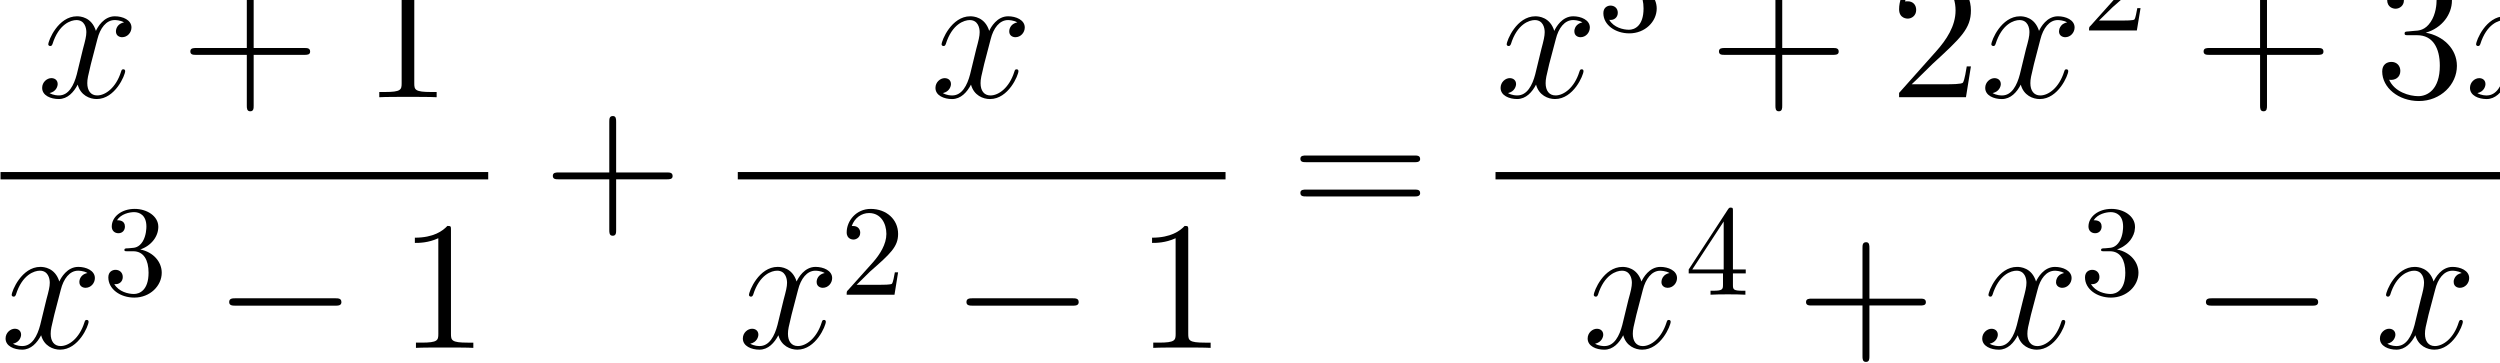 <?xml version="1.0" encoding="UTF-8" standalone="no"?>
<svg
   xmlns:dc="http://purl.org/dc/elements/1.1/"
   xmlns:cc="http://creativecommons.org/ns#"
   xmlns:rdf="http://www.w3.org/1999/02/22-rdf-syntax-ns#"
   xmlns:svg="http://www.w3.org/2000/svg"
   xmlns="http://www.w3.org/2000/svg"
   xmlns:sodipodi="http://sodipodi.sourceforge.net/DTD/sodipodi-0.dtd"
   xmlns:inkscape="http://www.inkscape.org/namespaces/inkscape"
   version="1.1"
   id="body"
   width="311.639"
   height="45.312"
   viewBox="0 0 0.433 0.063"
   preserveAspectRatio="none"
   inkscape:version="0.48.3.1 r9886"
   sodipodi:docname="ch2-Z-G-78.svg">
  <defs
     id="defs87" />
  <sodipodi:namedview
     pagecolor="#ffffff"
     bordercolor="#666666"
     borderopacity="1"
     objecttolerance="10"
     gridtolerance="10"
     guidetolerance="10"
     inkscape:pageopacity="0"
     inkscape:pageshadow="2"
     inkscape:window-width="640"
     inkscape:window-height="480"
     id="namedview85"
     showgrid="false"
     inkscape:zoom="0.32777778"
     inkscape:cx="382.07032"
     inkscape:cy="459.79807"
     inkscape:window-x="0"
     inkscape:window-y="24"
     inkscape:window-maximized="0"
     inkscape:current-layer="body" />
  <title
     id="title3">SVG drawing</title>
  <desc
     id="desc5">This was produced by version 4.4 of GNU libplot, a free library for exporting 2-D vector graphics.</desc>
  <g
     id="content"
     transform="matrix(0.002,0,0,-0.002,-5.9678437e-4,0.063)"
     xml:space="preserve"
     stroke-miterlimit="10.433"
     font-style="normal"
     font-variant="normal"
     font-weight="normal"
     font-stretch="normal"
     font-size-adjust="none"
     letter-spacing="normal"
     word-spacing="normal"
     style="font-style:normal;font-variant:normal;font-weight:normal;font-stretch:normal;letter-spacing:normal;word-spacing:normal;text-anchor:start;fill:none;stroke:#000000;stroke-linecap:butt;stroke-linejoin:miter;stroke-miterlimit:10.433;stroke-opacity:1;stroke-dasharray:none;stroke-dashoffset:0">
<path
   d="M 11.043,29.559 10.997,29.549 10.953,29.538 10.91,29.525 10.869,29.511 10.83,29.495 10.792,29.478 10.757,29.46 10.722,29.441 10.689,29.42 10.658,29.399 10.629,29.376 10.601,29.353 10.574,29.328 10.549,29.303 10.526,29.277 10.504,29.25 10.483,29.223 10.464,29.195 10.447,29.166 10.43,29.137 l -0.014,-0.029 -0.014,-0.03 -0.012,-0.03 -0.011,-0.03 -0.009,-0.03 -0.008,-0.031 -0.007,-0.03 -0.005,-0.03 -0.005,-0.03 -0.003,-0.03 -0.002,-0.03 0,-0.03 c 0,-0.375 0.312,-0.5 0.531,-0.5 0.469,0 0.813,0.407 0.813,0.844 0,0.656 -0.766,0.969 -1.438,0.969 -0.969,0 -1.5,-0.953 -1.641,-1.266 -0.375,1.203 -1.359,1.266 -1.641,1.266 -1.625,0 -2.484,-2.094 -2.484,-2.438 0,-0.062 0.062,-0.14 0.172,-0.14 0.125,0 0.156,0.093 0.188,0.156 0.547,1.766 1.609,2.094 2.078,2.094 0.703,0 0.859,-0.657 0.859,-1.047 0,-0.344 -0.094,-0.719 -0.297,-1.469 L 6.949,25.059 C 6.699,24.105 6.246,23.23 5.402,23.23 c -0.078,0 -0.469,0 -0.812,0.204 0.578,0.125 0.703,0.593 0.703,0.781 0,0.328 -0.234,0.515 -0.547,0.515 -0.375,0 -0.797,-0.343 -0.797,-0.843 0,-0.672 0.75,-0.969 1.438,-0.969 0.766,0 1.297,0.594 1.641,1.25 0.25,-0.938 1.047,-1.25 1.641,-1.25 1.609,0 2.469,2.078 2.469,2.422 0,0.094 -0.063,0.156 -0.156,0.156 -0.141,0 -0.157,-0.078 -0.204,-0.219 -0.437,-1.39 -1.359,-2.047 -2.062,-2.047 -0.562,0 -0.859,0.422 -0.859,1.063 0,0.359 0.062,0.609 0.312,1.656 l 0.562,2.156 c 0.234,0.954 0.766,1.657 1.5,1.657 0.031,0 0.484,0 0.812,-0.203 z"
   id="path9"
   inkscape:connector-curvature="0"
   style="fill:#000000;stroke-width:0" />
<path
   d="m 22.266,26.746 h 4.39 c 0.219,0 0.5,0 0.5,0.281 0,0.313 -0.265,0.313 -0.5,0.313 h -4.39 v 4.375 c 0,0.234 0,0.515 -0.282,0.515 -0.312,0 -0.312,-0.265 -0.312,-0.515 V 27.34 h -4.391 c -0.219,0 -0.5,0 -0.5,-0.297 0,-0.297 0.266,-0.297 0.5,-0.297 h 4.391 v -4.391 c 0,-0.218 0,-0.5 0.297,-0.5 0.297,0 0.297,0.266 0.297,0.5 z"
   id="path11"
   inkscape:connector-curvature="0"
   style="fill:#000000;stroke-width:0" />
<path
   d="m 36.176,33.262 0,0.016 0,0.016 0,0.016 0,0.015 0,0.015 0,0.014 -0.001,0.014 0,0.013 0,0.013 0,0.012 -10e-4,0.012 0,0.012 -10e-4,0.011 0,0.011 -0.001,0.01 -10e-4,0.01 -10e-4,0.009 -0.001,0.01 -10e-4,0.008 -0.002,0.009 -10e-4,0.008 -0.002,0.008 -0.002,0.007 -0.002,0.007 -0.004,0.014 -0.005,0.011 -0.006,0.011 -0.007,0.01 -0.008,0.009 -0.009,0.007 -0.01,0.007 -0.01,0.006 -0.013,0.005 -0.013,0.004 -0.014,0.004 -0.008,0.001 -0.008,0.002 -0.008,0.001 -0.009,10e-4 -0.009,10e-4 -0.01,0.001 -0.01,10e-4 -0.01,0 -0.011,10e-4 -0.011,0 -0.011,0.001 -0.012,0 -0.012,0 -0.013,0 -0.013,10e-4 -0.013,0 -0.014,0 -0.015,0 c -0.39,-0.422 -1.187,-1.016 -2.812,-1.016 v -0.453 c 0.359,0 1.156,0 2.031,0.406 v -8.281 c 0,-0.563 -0.047,-0.766 -1.453,-0.766 h -0.484 v -0.453 c 0.421,0.031 1.968,0.031 2.484,0.031 0.531,0 2.062,0 2.484,-0.031 v 0.453 h -0.484 c -1.406,0 -1.453,0.203 -1.453,0.766 z"
   id="path13"
   inkscape:connector-curvature="0"
   style="fill:#000000;stroke-width:0" />
<line
   x1="0.344"
   y1="16.273"
   x2="42.578"
   y2="16.273"
   id="line15"
   style="stroke-width:0.638" />
<path
   d="M 7.875,7.84 7.829,7.83 7.785,7.819 7.742,7.806 7.701,7.792 7.662,7.777 7.624,7.76 7.588,7.742 7.554,7.722 7.521,7.702 7.49,7.68 7.461,7.657 7.433,7.634 7.406,7.609 7.381,7.584 7.358,7.558 7.336,7.531 7.315,7.504 7.296,7.476 7.279,7.447 7.263,7.418 7.248,7.389 7.234,7.359 7.222,7.329 7.211,7.299 7.202,7.269 7.194,7.239 7.187,7.208 7.182,7.178 7.177,7.148 7.174,7.118 7.173,7.088 7.172,7.059 c 0,-0.375 0.312,-0.5 0.531,-0.5 0.469,0 0.812,0.406 0.812,0.844 0,0.656 -0.766,0.969 -1.438,0.969 -0.969,0 -1.5,-0.953 -1.641,-1.266 -0.375,1.203 -1.359,1.266 -1.641,1.266 -1.625,0 -2.484,-2.094 -2.484,-2.438 0,-0.062 0.062,-0.141 0.172,-0.141 0.125,0 0.156,0.094 0.188,0.156 C 2.219,7.715 3.281,8.043 3.75,8.043 4.453,8.043 4.609,7.387 4.609,6.996 4.609,6.652 4.516,6.277 4.312,5.527 L 3.781,3.34 C 3.531,2.387 3.078,1.512 2.234,1.512 c -0.078,0 -0.469,0 -0.812,0.203 C 2,1.84 2.125,2.309 2.125,2.496 c 0,0.328 -0.234,0.516 -0.547,0.516 -0.375,0 -0.797,-0.344 -0.797,-0.844 0,-0.672 0.75,-0.969 1.438,-0.969 0.766,0 1.297,0.594 1.641,1.25 0.25,-0.938 1.047,-1.25 1.641,-1.25 1.609,0 2.469,2.078 2.469,2.422 0,0.094 -0.063,0.156 -0.156,0.156 C 7.672,3.777 7.656,3.699 7.609,3.559 7.172,2.168 6.25,1.512 5.547,1.512 4.984,1.512 4.688,1.934 4.688,2.574 4.688,2.934 4.75,3.184 5,4.231 l 0.562,2.156 c 0.234,0.953 0.766,1.656 1.5,1.656 0.031,0 0.484,0 0.812,-0.203 z"
   id="path17"
   inkscape:connector-curvature="0"
   style="fill:#000000;stroke-width:0" />
<path
   d="m 12.445,9.883 0.086,0.031 0.084,0.033 0.082,0.036 0.08,0.038 0.078,0.041 0.077,0.044 0.074,0.045 0.072,0.048 0.07,0.05 0.068,0.053 0.066,0.054 0.063,0.056 0.06,0.059 0.059,0.06 0.055,0.062 0.053,0.063 0.051,0.066 0.047,0.066 0.045,0.069 0.041,0.07 0.039,0.071 0.036,0.072 0.033,0.074 0.029,0.075 0.027,0.076 0.023,0.077 0.019,0.078 0.016,0.079 0.013,0.079 0.009,0.081 0.006,0.081 0.002,0.082 c 0,0.921 -0.985,1.546 -2.047,1.546 -1.125,0 -1.984,-0.671 -1.984,-1.531 0,-0.359 0.25,-0.578 0.578,-0.578 0.343,0 0.562,0.25 0.562,0.578 0,0.547 -0.515,0.547 -0.687,0.547 0.343,0.547 1.078,0.703 1.484,0.703 0.453,0 1.063,-0.25 1.063,-1.25 0,-0.14 -0.016,-0.781 -0.313,-1.281 C 12.336,10.055 11.961,10.023 11.68,10.008 11.586,9.992 11.32,9.977 11.242,9.977 11.148,9.961 11.07,9.961 11.07,9.836 c 0,-0.109 0.078,-0.109 0.266,-0.109 h 0.5 c 0.906,0 1.328,-0.766 1.328,-1.859 0,-1.516 -0.781,-1.844 -1.266,-1.844 -0.484,0 -1.312,0.188 -1.703,0.859 0.391,-0.062 0.735,0.188 0.735,0.609 0,0.406 -0.297,0.625 -0.625,0.625 -0.266,0 -0.625,-0.156 -0.625,-0.656 0,-1.016 1.031,-1.75 2.25,-1.75 1.359,0 2.375,1.016 2.375,2.156 0,0.922 -0.703,1.781 -1.86,2.016 z"
   id="path19"
   inkscape:connector-curvature="0"
   style="fill:#000000;stroke-width:0" />
<path
   d="m 29.301,5.012 0.052,10e-5 0.053,5e-4 0.051,0.002 0.025,0.001 0.025,0.002 0.025,0.002 0.024,0.003 0.023,0.003 0.023,0.004 0.023,0.004 0.021,0.005 0.021,0.006 0.021,0.007 0.019,0.008 0.018,0.009 0.018,0.01 0.016,0.011 0.016,0.012 0.014,0.013 0.014,0.015 0.012,0.016 0.011,0.017 0.005,0.009 0.004,0.009 0.005,0.01 0.004,0.01 0.003,0.011 0.004,0.011 0.003,0.011 0.002,0.012 0.002,0.012 0.002,0.013 0.001,0.013 10e-4,0.013 0.001,0.014 0,0.014 c 0,0.328 -0.281,0.328 -0.562,0.328 h -8.594 c -0.266,0 -0.562,0 -0.562,-0.328 0,-0.312 0.296,-0.312 0.562,-0.312 z"
   id="path21"
   inkscape:connector-curvature="0"
   style="fill:#000000;stroke-width:0" />
<path
   d="m 39.352,11.543 0,0.017 0,0.016 0,0.015 0,0.015 -10e-4,0.015 0,0.014 0,0.014 0,0.013 0,0.013 -10e-4,0.013 0,0.011 0,0.012 -0.001,0.011 -10e-4,0.011 0,0.01 -10e-4,0.01 -0.001,0.01 -10e-4,0.009 -0.002,0.009 -0.001,0.008 -10e-4,0.008 -0.002,0.008 -0.002,0.007 -0.002,0.008 -0.004,0.013 -0.006,0.012 -0.006,0.011 -0.006,0.009 -0.008,0.009 -0.009,0.008 -0.01,0.006 -0.011,0.006 -0.012,0.005 -0.013,0.004 -0.014,0.004 -0.008,0.002 -0.008,10e-4 -0.009,10e-4 -0.008,0.001 -0.01,10e-4 -0.009,10e-4 -0.01,10e-4 -0.01,0.001 -0.011,0 -0.011,10e-4 -0.011,0 -0.012,0 -0.012,10e-4 -0.013,0 -0.013,0 -0.014,0 -0.013,0 -0.015,0 c -0.391,-0.422 -1.187,-1.016 -2.812,-1.016 v -0.453 c 0.359,0 1.156,0 2.031,0.407 V 2.574 c 0,-0.562 -0.047,-0.766 -1.453,-0.766 H 36.32 V 1.355 c 0.422,0.031 1.969,0.031 2.485,0.031 0.531,0 2.062,0 2.484,-0.031 v 0.453 h -0.484 c -1.407,0 -1.453,0.203 -1.453,0.766 z"
   id="path23"
   inkscape:connector-curvature="0"
   style="fill:#000000;stroke-width:0" />
<path
   d="m 53.656,15.961 h 4.391 c 0.219,0 0.5,0 0.5,0.281 0,0.313 -0.266,0.313 -0.5,0.313 h -4.391 v 4.375 c 0,0.234 0,0.515 -0.281,0.515 -0.313,0 -0.313,-0.265 -0.313,-0.515 v -4.375 h -4.39 c -0.219,0 -0.5,0 -0.5,-0.297 0,-0.297 0.266,-0.297 0.5,-0.297 h 4.39 V 11.57 c 0,-0.218 0,-0.5 0.297,-0.5 0.297,0 0.297,0.266 0.297,0.5 z"
   id="path25"
   inkscape:connector-curvature="0"
   style="fill:#000000;stroke-width:0" />
<path
   d="m 88.402,29.559 -0.046,-0.01 -0.044,-0.011 -0.043,-0.013 -0.04,-0.014 -0.04,-0.016 -0.037,-0.017 -0.036,-0.018 -0.034,-0.019 -0.033,-0.021 -0.031,-0.021 -0.03,-0.023 -0.028,-0.023 -0.026,-0.025 -0.025,-0.025 -0.024,-0.026 -0.022,-0.027 -0.02,-0.027 -0.019,-0.028 -0.018,-0.029 -0.016,-0.029 -0.015,-0.029 -0.013,-0.03 -0.013,-0.03 -0.01,-0.03 -0.01,-0.03 -0.008,-0.031 -0.007,-0.03 -0.005,-0.03 -0.004,-0.03 -0.003,-0.03 -0.002,-0.03 -0.001,-0.03 c 0,-0.375 0.313,-0.5 0.531,-0.5 0.469,0 0.813,0.407 0.813,0.844 0,0.656 -0.766,0.969 -1.438,0.969 -0.968,0 -1.5,-0.953 -1.64,-1.266 -0.375,1.203 -1.36,1.266 -1.641,1.266 -1.625,0 -2.484,-2.094 -2.484,-2.438 0,-0.062 0.062,-0.14 0.172,-0.14 0.125,0 0.156,0.093 0.187,0.156 0.547,1.766 1.61,2.094 2.078,2.094 0.703,0 0.86,-0.657 0.86,-1.047 0,-0.344 -0.094,-0.719 -0.297,-1.469 l -0.531,-2.187 c -0.25,-0.954 -0.704,-1.829 -1.547,-1.829 -0.078,0 -0.469,0 -0.813,0.204 0.578,0.125 0.703,0.593 0.703,0.781 0,0.328 -0.234,0.515 -0.547,0.515 -0.375,0 -0.796,-0.343 -0.796,-0.843 0,-0.672 0.75,-0.969 1.437,-0.969 0.766,0 1.297,0.594 1.641,1.25 0.25,-0.938 1.047,-1.25 1.64,-1.25 1.61,0 2.469,2.078 2.469,2.422 0,0.094 -0.062,0.156 -0.156,0.156 -0.141,0 -0.156,-0.078 -0.203,-0.219 -0.438,-1.39 -1.36,-2.047 -2.063,-2.047 -0.562,0 -0.859,0.422 -0.859,1.063 0,0.359 0.062,0.609 0.312,1.656 l 0.563,2.156 c 0.234,0.954 0.765,1.657 1.5,1.657 0.031,0 0.484,0 0.812,-0.203 z"
   id="path27"
   inkscape:connector-curvature="0"
   style="fill:#000000;stroke-width:0" />
<line
   x1="64.191"
   y1="16.273"
   x2="106.43"
   y2="16.273"
   id="line29"
   style="stroke-width:0.638" />
<path
   d="M 71.723,7.84 71.677,7.83 71.632,7.819 71.59,7.806 71.549,7.792 71.51,7.777 71.472,7.76 71.436,7.742 71.402,7.722 71.369,7.702 71.338,7.68 71.308,7.657 71.28,7.634 71.254,7.609 71.229,7.584 71.206,7.558 71.184,7.531 71.163,7.504 71.144,7.476 71.126,7.447 71.11,7.418 71.095,7.389 71.082,7.359 71.07,7.329 71.059,7.299 71.05,7.269 71.042,7.239 71.035,7.208 71.029,7.178 71.025,7.148 71.022,7.118 71.02,7.088 l 0,-0.029 c 0,-0.375 0.312,-0.5 0.531,-0.5 0.469,0 0.812,0.406 0.812,0.844 0,0.656 -0.765,0.969 -1.437,0.969 -0.969,0 -1.5,-0.953 -1.641,-1.266 -0.375,1.203 -1.359,1.266 -1.64,1.266 -1.625,0 -2.485,-2.094 -2.485,-2.438 0,-0.062 0.063,-0.141 0.172,-0.141 0.125,0 0.156,0.094 0.188,0.156 0.546,1.766 1.609,2.094 2.078,2.094 0.703,0 0.859,-0.656 0.859,-1.047 0,-0.344 -0.094,-0.719 -0.297,-1.469 L 67.629,3.34 c -0.25,-0.953 -0.703,-1.828 -1.547,-1.828 -0.078,0 -0.469,0 -0.812,0.203 0.578,0.125 0.703,0.594 0.703,0.781 0,0.328 -0.235,0.516 -0.547,0.516 -0.375,0 -0.797,-0.344 -0.797,-0.844 0,-0.672 0.75,-0.969 1.437,-0.969 0.766,0 1.297,0.594 1.641,1.25 0.25,-0.938 1.047,-1.25 1.641,-1.25 1.609,0 2.468,2.078 2.468,2.422 0,0.094 -0.062,0.156 -0.156,0.156 -0.14,0 -0.156,-0.078 -0.203,-0.219 C 71.02,2.168 70.098,1.512 69.395,1.512 c -0.563,0 -0.86,0.422 -0.86,1.062 0,0.359 0.063,0.609 0.313,1.656 l 0.562,2.156 c 0.235,0.953 0.766,1.656 1.5,1.656 0.031,0 0.485,0 0.813,-0.203 z"
   id="path31"
   inkscape:connector-curvature="0"
   style="fill:#000000;stroke-width:0" />
<path
   d="m 74.48,6.82 1.172,1.156 c 1.75,1.531 2.422,2.14 2.422,3.25 0,1.265 -1.015,2.171 -2.375,2.171 -1.25,0 -2.078,-1.031 -2.078,-2.031 0,-0.625 0.547,-0.625 0.594,-0.625 0.187,0 0.578,0.141 0.578,0.594 0,0.297 -0.203,0.578 -0.594,0.578 -0.094,0 -0.109,0 -0.14,0 0.25,0.719 0.859,1.125 1.5,1.125 1.015,0 1.5,-0.891 1.5,-1.812 0,-0.891 -0.563,-1.782 -1.172,-2.469 L 73.746,6.367 C 73.621,6.258 73.621,6.227 73.621,5.961 h 4.141 l 0.312,1.938 H 77.793 C 77.73,7.57 77.652,7.07 77.543,6.914 77.465,6.82 76.73,6.82 76.48,6.82 z"
   id="path33"
   inkscape:connector-curvature="0"
   style="fill:#000000;stroke-width:0" />
<path
   d="m 93.148,5.012 0.053,10e-5 0.052,5e-4 0.052,0.002 0.025,0.001 0.025,0.002 0.024,0.002 0.025,0.003 0.023,0.003 0.023,0.004 0.022,0.004 0.022,0.005 0.021,0.006 0.02,0.007 0.019,0.008 0.019,0.009 0.018,0.01 0.016,0.011 0.016,0.012 0.014,0.013 0.013,0.015 0.013,0.016 0.01,0.017 0.005,0.009 0.005,0.009 0.004,0.01 0.004,0.01 0.004,0.011 0.003,0.011 0.003,0.011 0.003,0.012 0.002,0.012 0.002,0.013 0.001,0.013 10e-4,0.013 0.001,0.014 0,0.014 c 0,0.328 -0.281,0.328 -0.563,0.328 h -8.593 c -0.266,0 -0.563,0 -0.563,-0.328 0,-0.312 0.297,-0.312 0.563,-0.312 z"
   id="path35"
   inkscape:connector-curvature="0"
   style="fill:#000000;stroke-width:0" />
<path
   d="m 103.2,11.543 0,0.017 0,0.016 0,0.015 0,0.015 0,0.015 0,0.014 0,0.014 0,0.013 0,0.013 0,0.013 0,0.011 0,0.012 0,0.011 0,0.011 -0.01,0.01 0,0.01 0,0.01 0,0.009 0,0.009 0,0.008 0,0.008 0,0.008 -0.01,0.007 0,0.008 0,0.013 -0.01,0.012 0,0.011 -0.01,0.009 -0.01,0.009 -0.01,0.008 -0.01,0.006 -0.01,0.006 -0.01,0.005 -0.01,0.004 -0.02,0.004 0,0.002 -0.01,10e-4 -0.01,10e-4 -0.01,0.001 -0.01,10e-4 -0.01,10e-4 -0.01,10e-4 -0.01,0.001 -0.01,0 -0.01,10e-4 -0.01,0 -0.01,0 -0.02,10e-4 -0.01,0 -0.01,0 -0.01,0 -0.02,0 -0.01,0 c -0.39,-0.422 -1.19,-1.016 -2.82,-1.016 v -0.453 c 0.36,0 1.16,0 2.04,0.407 V 2.574 c 0,-0.562 -0.05,-0.766 -1.46,-0.766 h -0.48 V 1.355 c 0.42,0.031 1.97,0.031 2.48,0.031 0.53,0 2.06,0 2.49,-0.031 v 0.453 h -0.49 c -1.4,0 -1.45,0.203 -1.45,0.766 z"
   id="path37"
   inkscape:connector-curvature="0"
   style="fill:#000000;stroke-width:0" />
<path
   d="m 122.78,17.445 0.04,0 0.05,0.001 0.04,10e-4 0.02,0.001 0.02,0.002 0.02,0.002 0.02,0.002 0.02,0.003 0.03,0.003 0.02,0.004 0.02,0.005 0.01,0.005 0.02,0.006 0.02,0.007 0.02,0.008 0.01,0.009 0.02,0.01 0.02,0.011 0.01,0.012 0.01,0.013 0.01,0.014 0.01,0.008 0,0.007 0.01,0.009 0,0.008 0.01,0.009 0,0.009 0.01,0.01 0,0.01 0,0.01 0,0.011 0.01,0.011 0,0.011 0,0.012 0,0.012 0,0.013 0,0.013 c 0,0.296 -0.26,0.296 -0.5,0.296 h -9.37 c -0.22,0 -0.5,0 -0.5,-0.281 0,-0.297 0.26,-0.297 0.5,-0.297 z"
   id="path39"
   inkscape:connector-curvature="0"
   style="fill:#000000;stroke-width:0" />
<path
   d="m 122.78,14.477 0.04,0 0.05,0 0.04,0.002 0.02,0.001 0.02,10e-4 0.02,0.002 0.02,0.003 0.02,0.003 0.03,0.003 0.02,0.004 0.02,0.005 0.01,0.006 0.02,0.007 0.02,0.007 0.02,0.008 0.01,0.01 0.02,0.01 0.02,0.011 0.01,0.013 0.01,0.014 0.01,0.015 0.01,0.008 0,0.008 0.01,0.009 0,0.009 0.01,0.009 0,0.01 0.01,0.01 0,0.01 0,0.011 0,0.012 0.01,0.011 0,0.012 0,0.013 0,0.012 0,0.014 0,0.013 c 0,0.297 -0.26,0.297 -0.5,0.297 h -9.37 c -0.22,0 -0.5,0 -0.5,-0.281 0,-0.312 0.26,-0.312 0.5,-0.312 z"
   id="path41"
   inkscape:connector-curvature="0"
   style="fill:#000000;stroke-width:0" />
<path
   d="m 137.34,29.559 -0.05,-0.01 -0.04,-0.011 -0.04,-0.013 -0.04,-0.014 -0.04,-0.016 -0.04,-0.017 -0.04,-0.018 -0.03,-0.019 -0.03,-0.021 -0.03,-0.021 -0.03,-0.023 -0.03,-0.023 -0.03,-0.025 -0.02,-0.025 -0.03,-0.026 -0.02,-0.027 -0.02,-0.027 -0.02,-0.028 -0.02,-0.029 -0.01,-0.029 -0.02,-0.029 -0.01,-0.03 -0.01,-0.03 -0.01,-0.03 -0.01,-0.03 -0.01,-0.031 -0.01,-0.03 0,-0.03 -0.01,-0.03 0,-0.03 0,-0.03 0,-0.03 c 0,-0.375 0.31,-0.5 0.53,-0.5 0.47,0 0.81,0.407 0.81,0.844 0,0.656 -0.77,0.969 -1.44,0.969 -0.97,0 -1.5,-0.953 -1.64,-1.266 -0.37,1.203 -1.36,1.266 -1.64,1.266 -1.62,0 -2.48,-2.094 -2.48,-2.438 0,-0.062 0.06,-0.14 0.17,-0.14 0.12,0 0.15,0.093 0.19,0.156 0.54,1.766 1.61,2.094 2.07,2.094 0.71,0 0.86,-0.657 0.86,-1.047 0,-0.344 -0.09,-0.719 -0.29,-1.469 l -0.53,-2.187 C 133,24.105 132.54,23.23 131.7,23.23 c -0.08,0 -0.47,0 -0.81,0.204 0.57,0.125 0.7,0.593 0.7,0.781 0,0.328 -0.24,0.515 -0.55,0.515 -0.37,0 -0.79,-0.343 -0.79,-0.843 0,-0.672 0.75,-0.969 1.43,-0.969 0.77,0 1.3,0.594 1.64,1.25 0.25,-0.938 1.05,-1.25 1.64,-1.25 1.61,0 2.47,2.078 2.47,2.422 0,0.094 -0.06,0.156 -0.15,0.156 -0.14,0 -0.16,-0.078 -0.21,-0.219 -0.43,-1.39 -1.36,-2.047 -2.06,-2.047 -0.56,0 -0.86,0.422 -0.86,1.063 0,0.359 0.06,0.609 0.31,1.656 l 0.57,2.156 c 0.23,0.954 0.76,1.657 1.5,1.657 0.03,0 0.48,0 0.81,-0.203 z"
   id="path43"
   inkscape:connector-curvature="0"
   style="fill:#000000;stroke-width:0" />
<path
   d="m 141.91,32.781 0.09,0.031 0.08,0.033 0.09,0.036 0.08,0.039 0.07,0.041 0.08,0.043 0.07,0.046 0.08,0.048 0.07,0.05 0.07,0.052 0.06,0.054 0.06,0.057 0.06,0.058 0.06,0.06 0.06,0.062 0.05,0.064 0.05,0.065 0.05,0.067 0.04,0.068 0.05,0.07 0.03,0.071 0.04,0.073 0.03,0.073 0.03,0.075 0.03,0.076 0.02,0.077 0.02,0.078 0.02,0.079 0.01,0.08 0.01,0.08 0.01,0.081 0,0.082 c 0,0.922 -0.99,1.547 -2.05,1.547 -1.13,0 -1.98,-0.672 -1.98,-1.531 0,-0.36 0.25,-0.578 0.57,-0.578 0.35,0 0.57,0.25 0.57,0.578 0,0.546 -0.52,0.546 -0.69,0.546 0.34,0.547 1.08,0.704 1.48,0.704 0.46,0 1.07,-0.25 1.07,-1.25 0,-0.141 -0.02,-0.782 -0.32,-1.282 -0.33,-0.531 -0.7,-0.562 -0.98,-0.578 -0.1,-0.015 -0.36,-0.031 -0.44,-0.031 -0.09,-0.016 -0.17,-0.016 -0.17,-0.141 0,-0.109 0.08,-0.109 0.26,-0.109 h 0.5 c 0.91,0 1.33,-0.766 1.33,-1.859 0,-1.516 -0.78,-1.844 -1.26,-1.844 -0.49,0 -1.32,0.187 -1.71,0.859 0.39,-0.062 0.74,0.188 0.74,0.61 0,0.406 -0.3,0.625 -0.63,0.625 -0.26,0 -0.62,-0.157 -0.62,-0.657 0,-1.015 1.03,-1.75 2.25,-1.75 1.36,0 2.37,1.016 2.37,2.157 0,0.922 -0.7,1.781 -1.86,2.015 z"
   id="path45"
   inkscape:connector-curvature="0"
   style="fill:#000000;stroke-width:0" />
<path
   d="m 154.64,26.746 h 4.39 c 0.22,0 0.5,0 0.5,0.281 0,0.313 -0.26,0.313 -0.5,0.313 h -4.39 v 4.375 c 0,0.234 0,0.515 -0.28,0.515 -0.31,0 -0.31,-0.265 -0.31,-0.515 V 27.34 h -4.39 c -0.22,0 -0.5,0 -0.5,-0.297 0,-0.297 0.26,-0.297 0.5,-0.297 h 4.39 v -4.391 c 0,-0.218 0,-0.5 0.29,-0.5 0.3,0 0.3,0.266 0.3,0.5 z"
   id="path47"
   inkscape:connector-curvature="0"
   style="fill:#000000;stroke-width:0" />
<path
   d="m 170.98,25.746 h -0.36 c -0.05,-0.266 -0.17,-1.141 -0.33,-1.406 -0.11,-0.141 -1.02,-0.141 -1.5,-0.141 h -2.94 c 0.42,0.375 1.41,1.391 1.81,1.766 2.43,2.234 3.32,3.047 3.32,4.625 0,1.828 -1.46,3.047 -3.3,3.047 -1.84,0 -2.92,-1.563 -2.92,-2.938 0,-0.812 0.7,-0.812 0.75,-0.812 0.33,0 0.73,0.25 0.73,0.75 0,0.453 -0.29,0.75 -0.73,0.75 -0.16,0 -0.19,0 -0.24,-0.016 0.32,1.078 1.18,1.813 2.21,1.813 1.34,0 2.17,-1.125 2.17,-2.594 0,-1.344 -0.78,-2.531 -1.69,-3.547 l -3.2,-3.594 v -0.375 h 5.79 z"
   id="path49"
   inkscape:connector-curvature="0"
   style="fill:#000000;stroke-width:0" />
<path
   d="m 179.32,29.559 -0.05,-0.01 -0.04,-0.011 -0.05,-0.013 -0.04,-0.014 -0.04,-0.016 -0.03,-0.017 -0.04,-0.018 -0.03,-0.019 -0.04,-0.021 -0.03,-0.021 -0.03,-0.023 -0.03,-0.023 -0.02,-0.025 -0.03,-0.025 -0.02,-0.026 -0.02,-0.027 -0.02,-0.027 -0.02,-0.028 -0.02,-0.029 -0.02,-0.029 -0.01,-0.029 -0.01,-0.03 -0.02,-0.03 -0.01,-0.03 -0.01,-0.03 0,-0.031 -0.01,-0.03 -0.01,-0.03 0,-0.03 0,-0.03 -0.01,-0.03 0,-0.03 c 0,-0.375 0.32,-0.5 0.54,-0.5 0.46,0 0.81,0.407 0.81,0.844 0,0.656 -0.77,0.969 -1.44,0.969 -0.97,0 -1.5,-0.953 -1.64,-1.266 -0.38,1.203 -1.36,1.266 -1.64,1.266 -1.63,0 -2.49,-2.094 -2.49,-2.438 0,-0.062 0.07,-0.14 0.18,-0.14 0.12,0 0.15,0.093 0.18,0.156 0.55,1.766 1.61,2.094 2.08,2.094 0.71,0 0.86,-0.657 0.86,-1.047 0,-0.344 -0.09,-0.719 -0.3,-1.469 l -0.53,-2.187 c -0.25,-0.954 -0.7,-1.829 -1.54,-1.829 -0.08,0 -0.47,0 -0.82,0.204 0.58,0.125 0.71,0.593 0.71,0.781 0,0.328 -0.24,0.515 -0.55,0.515 -0.37,0 -0.8,-0.343 -0.8,-0.843 0,-0.672 0.75,-0.969 1.44,-0.969 0.77,0 1.3,0.594 1.64,1.25 0.25,-0.938 1.05,-1.25 1.64,-1.25 1.61,0 2.47,2.078 2.47,2.422 0,0.094 -0.06,0.156 -0.16,0.156 -0.14,0 -0.15,-0.078 -0.2,-0.219 -0.44,-1.39 -1.36,-2.047 -2.06,-2.047 -0.56,0 -0.86,0.422 -0.86,1.063 0,0.359 0.06,0.609 0.31,1.656 l 0.56,2.156 c 0.24,0.954 0.77,1.657 1.5,1.657 0.04,0 0.49,0 0.82,-0.203 z"
   id="path51"
   inkscape:connector-curvature="0"
   style="fill:#000000;stroke-width:0" />
<path
   d="m 182.07,29.719 1.18,1.156 c 1.75,1.531 2.42,2.141 2.42,3.25 0,1.266 -1.02,2.172 -2.38,2.172 -1.25,0 -2.08,-1.031 -2.08,-2.031 0,-0.625 0.55,-0.625 0.6,-0.625 0.19,0 0.58,0.14 0.58,0.593 0,0.297 -0.21,0.578 -0.6,0.578 -0.09,0 -0.11,0 -0.14,0 0.25,0.719 0.86,1.126 1.5,1.126 1.02,0 1.5,-0.891 1.5,-1.813 0,-0.891 -0.56,-1.781 -1.17,-2.469 l -2.14,-2.39 c -0.13,-0.11 -0.13,-0.141 -0.13,-0.407 h 4.14 l 0.32,1.938 h -0.28 c -0.07,-0.328 -0.14,-0.828 -0.25,-0.985 -0.08,-0.093 -0.82,-0.093 -1.07,-0.093 z"
   id="path53"
   inkscape:connector-curvature="0"
   style="fill:#000000;stroke-width:0" />
<path
   d="m 196.62,26.746 h 4.39 c 0.22,0 0.5,0 0.5,0.281 0,0.313 -0.27,0.313 -0.5,0.313 h -4.39 v 4.375 c 0,0.234 0,0.515 -0.28,0.515 -0.32,0 -0.32,-0.265 -0.32,-0.515 V 27.34 h -4.39 c -0.22,0 -0.5,0 -0.5,-0.297 0,-0.297 0.27,-0.297 0.5,-0.297 h 4.39 v -4.391 c 0,-0.218 0,-0.5 0.3,-0.5 0.3,0 0.3,0.266 0.3,0.5 z"
   id="path55"
   inkscape:connector-curvature="0"
   style="fill:#000000;stroke-width:0" />
<path
   d="m 208.87,28.777 -0.01,0 -0.01,-0.001 -0.02,-0.001 -0.01,-10e-4 -0.01,0 -0.01,-0.001 -0.01,-0.001 -0.01,-10e-4 -0.02,-0.001 -0.02,-0.002 -0.02,-0.002 -0.01,-0.002 -0.02,-0.003 -0.01,-0.002 -0.02,-0.003 -0.01,-0.003 -0.01,-0.003 -0.01,-0.004 -0.01,-0.004 -0.01,-0.004 -0.01,-0.004 -0.01,-0.005 -0.01,-0.006 0,-0.005 -0.01,-0.007 0,-0.006 -0.01,-0.008 0,-0.008 -0.01,-0.008 0,-0.009 0,-0.009 0,-0.01 -0.01,-0.011 0,-0.012 0,-0.012 0,-0.013 c 0,-0.156 0.08,-0.156 0.36,-0.156 h 0.74 c 1.34,0 1.95,-1.109 1.95,-2.64 0,-2.079 -1.08,-2.641 -1.86,-2.641 -0.77,0 -2.06,0.359 -2.53,1.422 0.51,-0.078 0.97,0.203 0.97,0.765 0,0.469 -0.33,0.782 -0.77,0.782 -0.39,0 -0.8,-0.219 -0.8,-0.828 0,-1.407 1.41,-2.563 3.18,-2.563 1.89,0 3.29,1.438 3.29,3.047 0,1.469 -1.18,2.609 -2.7,2.875 1.38,0.391 2.27,1.562 2.27,2.797 0,1.25 -1.3,2.172 -2.85,2.172 -1.59,0 -2.76,-0.969 -2.76,-2.125 0,-0.641 0.5,-0.766 0.73,-0.766 0.33,0 0.72,0.25 0.72,0.719 0,0.515 -0.39,0.734 -0.73,0.734 -0.1,0 -0.13,0 -0.18,-0.015 0.6,1.078 2.1,1.078 2.18,1.078 0.53,0 1.56,-0.235 1.56,-1.797 0,-0.297 -0.05,-1.188 -0.52,-1.875 -0.47,-0.703 -1.01,-0.75 -1.44,-0.766 z"
   id="path57"
   inkscape:connector-curvature="0"
   style="fill:#000000;stroke-width:0" />
<path
   d="m 221.29,29.559 -0.04,-0.01 -0.05,-0.011 -0.04,-0.013 -0.04,-0.014 -0.04,-0.016 -0.04,-0.017 -0.03,-0.018 -0.04,-0.019 -0.03,-0.021 -0.03,-0.021 -0.03,-0.023 -0.03,-0.023 -0.03,-0.025 -0.02,-0.025 -0.02,-0.026 -0.03,-0.027 -0.02,-0.027 -0.02,-0.028 -0.01,-0.029 -0.02,-0.029 -0.01,-0.029 -0.02,-0.03 -0.01,-0.03 -0.01,-0.03 -0.01,-0.03 -0.01,-0.031 0,-0.03 -0.01,-0.03 0,-0.03 -0.01,-0.03 0,-0.03 0,-0.03 c 0,-0.375 0.31,-0.5 0.53,-0.5 0.47,0 0.81,0.407 0.81,0.844 0,0.656 -0.76,0.969 -1.43,0.969 -0.97,0 -1.5,-0.953 -1.65,-1.266 -0.37,1.203 -1.35,1.266 -1.64,1.266 -1.62,0 -2.48,-2.094 -2.48,-2.438 0,-0.062 0.06,-0.14 0.17,-0.14 0.13,0 0.16,0.093 0.19,0.156 0.55,1.766 1.61,2.094 2.08,2.094 0.7,0 0.86,-0.657 0.86,-1.047 0,-0.344 -0.1,-0.719 -0.3,-1.469 l -0.53,-2.187 c -0.25,-0.954 -0.7,-1.829 -1.55,-1.829 -0.08,0 -0.47,0 -0.81,0.204 0.58,0.125 0.7,0.593 0.7,0.781 0,0.328 -0.23,0.515 -0.54,0.515 -0.38,0 -0.8,-0.343 -0.8,-0.843 0,-0.672 0.75,-0.969 1.44,-0.969 0.76,0 1.29,0.594 1.64,1.25 0.25,-0.938 1.04,-1.25 1.64,-1.25 1.61,0 2.47,2.078 2.47,2.422 0,0.094 -0.07,0.156 -0.16,0.156 -0.14,0 -0.16,-0.078 -0.2,-0.219 -0.44,-1.39 -1.36,-2.047 -2.07,-2.047 -0.56,0 -0.86,0.422 -0.86,1.063 0,0.359 0.07,0.609 0.32,1.656 l 0.56,2.156 c 0.23,0.954 0.77,1.657 1.5,1.657 0.03,0 0.48,0 0.81,-0.203 z"
   id="path59"
   inkscape:connector-curvature="0"
   style="fill:#000000;stroke-width:0" />
<path
   d="m 232.52,26.746 h 4.39 c 0.21,0 0.5,0 0.5,0.281 0,0.313 -0.27,0.313 -0.5,0.313 h -4.39 v 4.375 c 0,0.234 0,0.515 -0.29,0.515 -0.31,0 -0.31,-0.265 -0.31,-0.515 V 27.34 h -4.39 c -0.22,0 -0.5,0 -0.5,-0.297 0,-0.297 0.27,-0.297 0.5,-0.297 h 4.39 v -4.391 c 0,-0.218 0,-0.5 0.3,-0.5 0.3,0 0.3,0.266 0.3,0.5 z"
   id="path61"
   inkscape:connector-curvature="0"
   style="fill:#000000;stroke-width:0" />
<path
   d="m 246.43,33.262 0,0.016 0,0.016 0,0.016 0,0.015 0,0.015 0,0.014 0,0.014 0,0.013 0,0.013 -0.01,0.012 0,0.012 0,0.012 0,0.011 0,0.011 0,0.01 0,0.01 0,0.009 0,0.01 0,0.008 0,0.009 -0.01,0.008 0,0.008 0,0.007 0,0.007 0,0.014 -0.01,0.011 -0.01,0.011 0,0.01 -0.01,0.009 -0.01,0.007 -0.01,0.007 -0.01,0.006 -0.01,0.005 -0.02,0.004 -0.01,0.004 -0.01,0.001 -0.01,0.002 0,0.001 -0.01,10e-4 -0.01,10e-4 -0.01,0.001 -0.01,10e-4 -0.01,0 -0.01,10e-4 -0.01,0 -0.02,0.001 -0.01,0 -0.01,0 -0.01,0 -0.02,10e-4 -0.01,0 -0.01,0 -0.02,0 c -0.39,-0.422 -1.18,-1.016 -2.81,-1.016 v -0.453 c 0.36,0 1.16,0 2.03,0.406 v -8.281 c 0,-0.563 -0.04,-0.766 -1.45,-0.766 h -0.48 v -0.453 c 0.42,0.031 1.96,0.031 2.48,0.031 0.53,0 2.06,0 2.48,-0.031 v 0.453 h -0.48 c -1.41,0 -1.45,0.203 -1.45,0.766 z"
   id="path63"
   inkscape:connector-curvature="0"
   style="fill:#000000;stroke-width:0" />
<line
   x1="129.81"
   y1="16.273"
   x2="249.66"
   y2="16.273"
   id="line65"
   style="stroke-width:0.638" />
<path
   d="M 144.89,7.84 144.84,7.83 144.8,7.819 144.75,7.806 144.71,7.792 144.67,7.777 144.64,7.76 144.6,7.742 144.57,7.722 144.53,7.702 144.5,7.68 144.47,7.657 144.44,7.634 144.42,7.609 144.39,7.584 144.37,7.558 l -0.02,-0.027 -0.02,-0.027 -0.02,-0.028 -0.02,-0.029 -0.02,-0.029 -0.01,-0.029 -0.01,-0.03 -0.02,-0.03 -0.01,-0.03 -0.01,-0.03 0,-0.03 -0.01,-0.03 -0.01,-0.03 0,-0.03 0,-0.03 -0.01,-0.03 0,-0.029 c 0,-0.375 0.32,-0.5 0.53,-0.5 0.47,0 0.82,0.406 0.82,0.844 0,0.656 -0.77,0.969 -1.44,0.969 -0.97,0 -1.5,-0.953 -1.64,-1.266 -0.38,1.203 -1.36,1.266 -1.64,1.266 -1.63,0 -2.49,-2.094 -2.49,-2.438 0,-0.062 0.07,-0.141 0.18,-0.141 0.12,0 0.15,0.094 0.18,0.156 0.55,1.766 1.61,2.094 2.08,2.094 0.7,0 0.86,-0.656 0.86,-1.047 0,-0.344 -0.09,-0.719 -0.3,-1.469 l -0.53,-2.188 c -0.25,-0.953 -0.7,-1.828 -1.54,-1.828 -0.08,0 -0.47,0 -0.82,0.203 0.58,0.125 0.71,0.594 0.71,0.781 0,0.328 -0.24,0.516 -0.55,0.516 -0.38,0 -0.8,-0.344 -0.8,-0.844 0,-0.672 0.75,-0.969 1.44,-0.969 0.77,0 1.3,0.594 1.64,1.25 0.25,-0.938 1.05,-1.25 1.64,-1.25 1.61,0 2.47,2.078 2.47,2.422 0,0.094 -0.06,0.156 -0.16,0.156 -0.14,0 -0.15,-0.078 -0.2,-0.219 -0.44,-1.391 -1.36,-2.047 -2.06,-2.047 -0.56,0 -0.86,0.422 -0.86,1.062 0,0.359 0.06,0.609 0.31,1.656 l 0.56,2.156 c 0.24,0.953 0.77,1.656 1.5,1.656 0.03,0 0.49,0 0.82,-0.203 z"
   id="path67"
   inkscape:connector-curvature="0"
   style="fill:#000000;stroke-width:0" />
<path
   d="M 149.51,7.805 V 6.836 c 0,-0.406 -0.03,-0.531 -0.85,-0.531 h -0.23 V 5.961 c 0.45,0.031 1.03,0.031 1.5,0.031 0.47,0 1.06,0 1.52,-0.031 v 0.344 h -0.24 c -0.83,0 -0.84,0.125 -0.84,0.531 v 0.969 h 1.11 v 0.344 h -1.11 v 5.079 c 0,0.218 0,0.281 -0.19,0.281 -0.09,0 -0.13,0 -0.22,-0.125 l -3.42,-5.235 h 0.31 l 2.72,4.157 V 8.148 h -2.72 -0.31 V 7.805 z"
   id="path69"
   inkscape:connector-curvature="0"
   style="fill:#000000;stroke-width:0" />
<path
   d="m 162.19,5.027 h 4.39 c 0.22,0 0.5,0 0.5,0.281 0,0.312 -0.27,0.312 -0.5,0.312 h -4.39 v 4.375 c 0,0.235 0,0.516 -0.28,0.516 -0.32,0 -0.32,-0.266 -0.32,-0.516 v -4.375 h -4.39 c -0.22,0 -0.5,0 -0.5,-0.297 0,-0.297 0.27,-0.297 0.5,-0.297 h 4.39 V 0.637 c 0,-0.219 0,-0.5 0.3,-0.5 0.3,0 0.3,0.266 0.3,0.5 z"
   id="path71"
   inkscape:connector-curvature="0"
   style="fill:#000000;stroke-width:0" />
<path
   d="M 179.06,7.84 179.01,7.83 178.97,7.819 178.93,7.806 178.89,7.792 178.85,7.777 178.81,7.76 178.77,7.742 178.74,7.722 178.71,7.702 178.67,7.68 178.64,7.657 178.62,7.634 178.59,7.609 178.57,7.584 178.54,7.558 178.52,7.531 178.5,7.504 l -0.02,-0.028 -0.02,-0.029 -0.01,-0.029 -0.02,-0.029 -0.01,-0.03 -0.01,-0.03 -0.02,-0.03 0,-0.03 -0.01,-0.03 -0.01,-0.03 -0.01,-0.03 0,-0.03 0,-0.03 0,-0.03 -0.01,-0.029 c 0,-0.375 0.32,-0.5 0.54,-0.5 0.46,0 0.81,0.406 0.81,0.844 0,0.656 -0.77,0.969 -1.44,0.969 -0.97,0 -1.5,-0.953 -1.64,-1.266 -0.37,1.203 -1.36,1.266 -1.64,1.266 -1.63,0 -2.48,-2.094 -2.48,-2.438 0,-0.062 0.06,-0.141 0.17,-0.141 0.12,0 0.15,0.094 0.18,0.156 0.55,1.766 1.61,2.094 2.08,2.094 0.71,0 0.86,-0.656 0.86,-1.047 0,-0.344 -0.09,-0.719 -0.29,-1.469 l -0.54,-2.188 c -0.25,-0.953 -0.7,-1.828 -1.54,-1.828 -0.08,0 -0.47,0 -0.82,0.203 0.58,0.125 0.71,0.594 0.71,0.781 0,0.328 -0.24,0.516 -0.55,0.516 -0.37,0 -0.8,-0.344 -0.8,-0.844 0,-0.672 0.75,-0.969 1.44,-0.969 0.77,0 1.3,0.594 1.64,1.25 0.25,-0.938 1.05,-1.25 1.64,-1.25 1.61,0 2.47,2.078 2.47,2.422 0,0.094 -0.06,0.156 -0.15,0.156 -0.15,0 -0.16,-0.078 -0.21,-0.219 -0.44,-1.391 -1.36,-2.047 -2.06,-2.047 -0.56,0 -0.86,0.422 -0.86,1.062 0,0.359 0.06,0.609 0.31,1.656 l 0.57,2.156 c 0.23,0.953 0.76,1.656 1.5,1.656 0.03,0 0.48,0 0.81,-0.203 z"
   id="path73"
   inkscape:connector-curvature="0"
   style="fill:#000000;stroke-width:0" />
<path
   d="m 183.63,9.883 0.08,0.031 0.09,0.033 0.08,0.036 0.08,0.038 0.08,0.041 0.08,0.044 0.07,0.045 0.07,0.048 0.07,0.05 0.07,0.053 0.07,0.054 0.06,0.056 0.06,0.059 0.06,0.06 0.05,0.062 0.06,0.063 0.05,0.066 0.04,0.066 0.05,0.069 0.04,0.07 0.04,0.071 0.03,0.072 0.04,0.074 0.03,0.075 0.02,0.076 0.03,0.077 0.02,0.078 0.01,0.079 0.01,0.079 0.01,0.081 0.01,0.081 0,0.082 c 0,0.921 -0.98,1.546 -2.04,1.546 -1.13,0 -1.99,-0.671 -1.99,-1.531 0,-0.359 0.25,-0.578 0.58,-0.578 0.34,0 0.56,0.25 0.56,0.578 0,0.547 -0.51,0.547 -0.69,0.547 0.35,0.547 1.08,0.703 1.49,0.703 0.45,0 1.06,-0.25 1.06,-1.25 0,-0.14 -0.01,-0.781 -0.31,-1.281 -0.33,-0.531 -0.7,-0.563 -0.99,-0.578 -0.09,-0.016 -0.36,-0.031 -0.43,-0.031 -0.1,-0.016 -0.18,-0.016 -0.18,-0.141 0,-0.109 0.08,-0.109 0.27,-0.109 h 0.5 c 0.91,0 1.33,-0.766 1.33,-1.859 0,-1.516 -0.78,-1.844 -1.27,-1.844 -0.48,0 -1.31,0.188 -1.7,0.859 0.39,-0.062 0.73,0.188 0.73,0.609 0,0.406 -0.29,0.625 -0.62,0.625 -0.27,0 -0.63,-0.156 -0.63,-0.656 0,-1.016 1.04,-1.75 2.25,-1.75 1.36,0 2.38,1.016 2.38,2.156 0,0.922 -0.7,1.781 -1.86,2.016 z"
   id="path75"
   inkscape:connector-curvature="0"
   style="fill:#000000;stroke-width:0" />
<path
   d="m 200.48,5.012 0.06,10e-5 0.05,5e-4 0.05,0.002 0.03,0.001 0.02,0.002 0.03,0.002 0.02,0.003 0.02,0.003 0.03,0.004 0.02,0.004 0.02,0.005 0.02,0.006 0.02,0.007 0.02,0.008 0.02,0.009 0.02,0.01 0.01,0.011 0.02,0.012 0.01,0.013 0.02,0.015 0.01,0.016 0.01,0.017 0,0.009 0.01,0.009 0,0.01 0.01,0.01 0,0.011 0,0.011 0.01,0.011 0,0.012 0,0.012 0,0.013 0.01,0.013 0,0.013 0,0.014 0,0.014 c 0,0.328 -0.28,0.328 -0.57,0.328 h -8.59 c -0.27,0 -0.56,0 -0.56,-0.328 0,-0.312 0.29,-0.312 0.56,-0.312 z"
   id="path77"
   inkscape:connector-curvature="0"
   style="fill:#000000;stroke-width:0" />
<path
   d="M 213.49,7.84 213.44,7.83 213.4,7.819 213.36,7.806 213.31,7.792 213.28,7.777 213.24,7.76 213.2,7.742 213.17,7.722 213.13,7.702 213.1,7.68 213.07,7.657 213.05,7.634 213.02,7.609 212.99,7.584 212.97,7.558 l -0.02,-0.027 -0.02,-0.027 -0.02,-0.028 -0.02,-0.029 -0.01,-0.029 -0.02,-0.029 -0.01,-0.03 -0.01,-0.03 -0.02,-0.03 0,-0.03 -0.01,-0.03 -0.01,-0.03 -0.01,-0.03 0,-0.03 0,-0.03 0,-0.03 0,-0.029 c 0,-0.375 0.31,-0.5 0.53,-0.5 0.47,0 0.81,0.406 0.81,0.844 0,0.656 -0.77,0.969 -1.44,0.969 -0.97,0 -1.5,-0.953 -1.64,-1.266 -0.37,1.203 -1.36,1.266 -1.64,1.266 -1.62,0 -2.48,-2.094 -2.48,-2.438 0,-0.062 0.06,-0.141 0.17,-0.141 0.12,0 0.15,0.094 0.19,0.156 0.54,1.766 1.61,2.094 2.07,2.094 0.71,0 0.86,-0.656 0.86,-1.047 0,-0.344 -0.09,-0.719 -0.29,-1.469 L 209.4,3.34 c -0.25,-0.953 -0.71,-1.828 -1.55,-1.828 -0.08,0 -0.47,0 -0.81,0.203 0.57,0.125 0.7,0.594 0.7,0.781 0,0.328 -0.24,0.516 -0.55,0.516 -0.37,0 -0.79,-0.344 -0.79,-0.844 0,-0.672 0.75,-0.969 1.43,-0.969 0.77,0 1.3,0.594 1.64,1.25 0.25,-0.938 1.05,-1.25 1.64,-1.25 1.61,0 2.47,2.078 2.47,2.422 0,0.094 -0.06,0.156 -0.15,0.156 -0.14,0 -0.16,-0.078 -0.21,-0.219 -0.43,-1.391 -1.36,-2.047 -2.06,-2.047 -0.56,0 -0.86,0.422 -0.86,1.062 0,0.359 0.06,0.609 0.31,1.656 l 0.57,2.156 c 0.23,0.953 0.76,1.656 1.5,1.656 0.03,0 0.48,0 0.81,-0.203 z"
   id="path79"
   inkscape:connector-curvature="0"
   style="fill:#000000;stroke-width:0" />
<path
   d="m 228.84,5.012 0.05,10e-5 0.05,5e-4 0.05,0.002 0.03,0.001 0.02,0.002 0.03,0.002 0.02,0.003 0.02,0.003 0.03,0.004 0.02,0.004 0.02,0.005 0.02,0.006 0.02,0.007 0.02,0.008 0.02,0.009 0.02,0.01 0.01,0.011 0.02,0.012 0.01,0.013 0.02,0.015 0.01,0.016 0.01,0.017 0.01,0.009 0,0.009 0,0.01 0.01,0.01 0,0.011 0.01,0.011 0,0.011 0,0.012 0,0.012 0,0.013 0.01,0.013 0,0.013 0,0.014 0,0.014 c 0,0.328 -0.28,0.328 -0.56,0.328 h -8.6 c -0.26,0 -0.56,0 -0.56,-0.328 0,-0.312 0.3,-0.312 0.56,-0.312 z"
   id="path81"
   inkscape:connector-curvature="0"
   style="fill:#000000;stroke-width:0" />
<path
   d="m 238.89,11.543 0,0.017 0,0.016 0,0.015 0,0.015 0,0.015 0,0.014 0,0.014 0,0.013 0,0.013 0,0.013 0,0.011 -0.01,0.012 0,0.011 0,0.011 0,0.01 0,0.01 0,0.01 0,0.009 0,0.009 0,0.008 0,0.008 -0.01,0.008 0,0.007 0,0.008 0,0.013 -0.01,0.012 -0.01,0.011 0,0.009 -0.01,0.009 -0.01,0.008 -0.01,0.006 -0.01,0.006 -0.01,0.005 -0.01,0.004 -0.02,0.004 -0.01,0.002 -0.01,10e-4 0,10e-4 -0.01,0.001 -0.01,10e-4 -0.01,10e-4 -0.01,10e-4 -0.01,0.001 -0.01,0 -0.01,10e-4 -0.01,0 -0.02,0 -0.01,10e-4 -0.01,0 -0.01,0 -0.02,0 -0.01,0 -0.02,0 c -0.39,-0.422 -1.18,-1.016 -2.81,-1.016 v -0.453 c 0.36,0 1.16,0 2.03,0.407 V 2.574 c 0,-0.562 -0.04,-0.766 -1.45,-0.766 h -0.49 V 1.355 c 0.43,0.031 1.97,0.031 2.49,0.031 0.53,0 2.06,0 2.48,-0.031 v 0.453 h -0.48 c -1.41,0 -1.45,0.203 -1.45,0.766 z"
   id="path83"
   inkscape:connector-curvature="0"
   style="fill:#000000;stroke-width:0" />
</g></svg>
